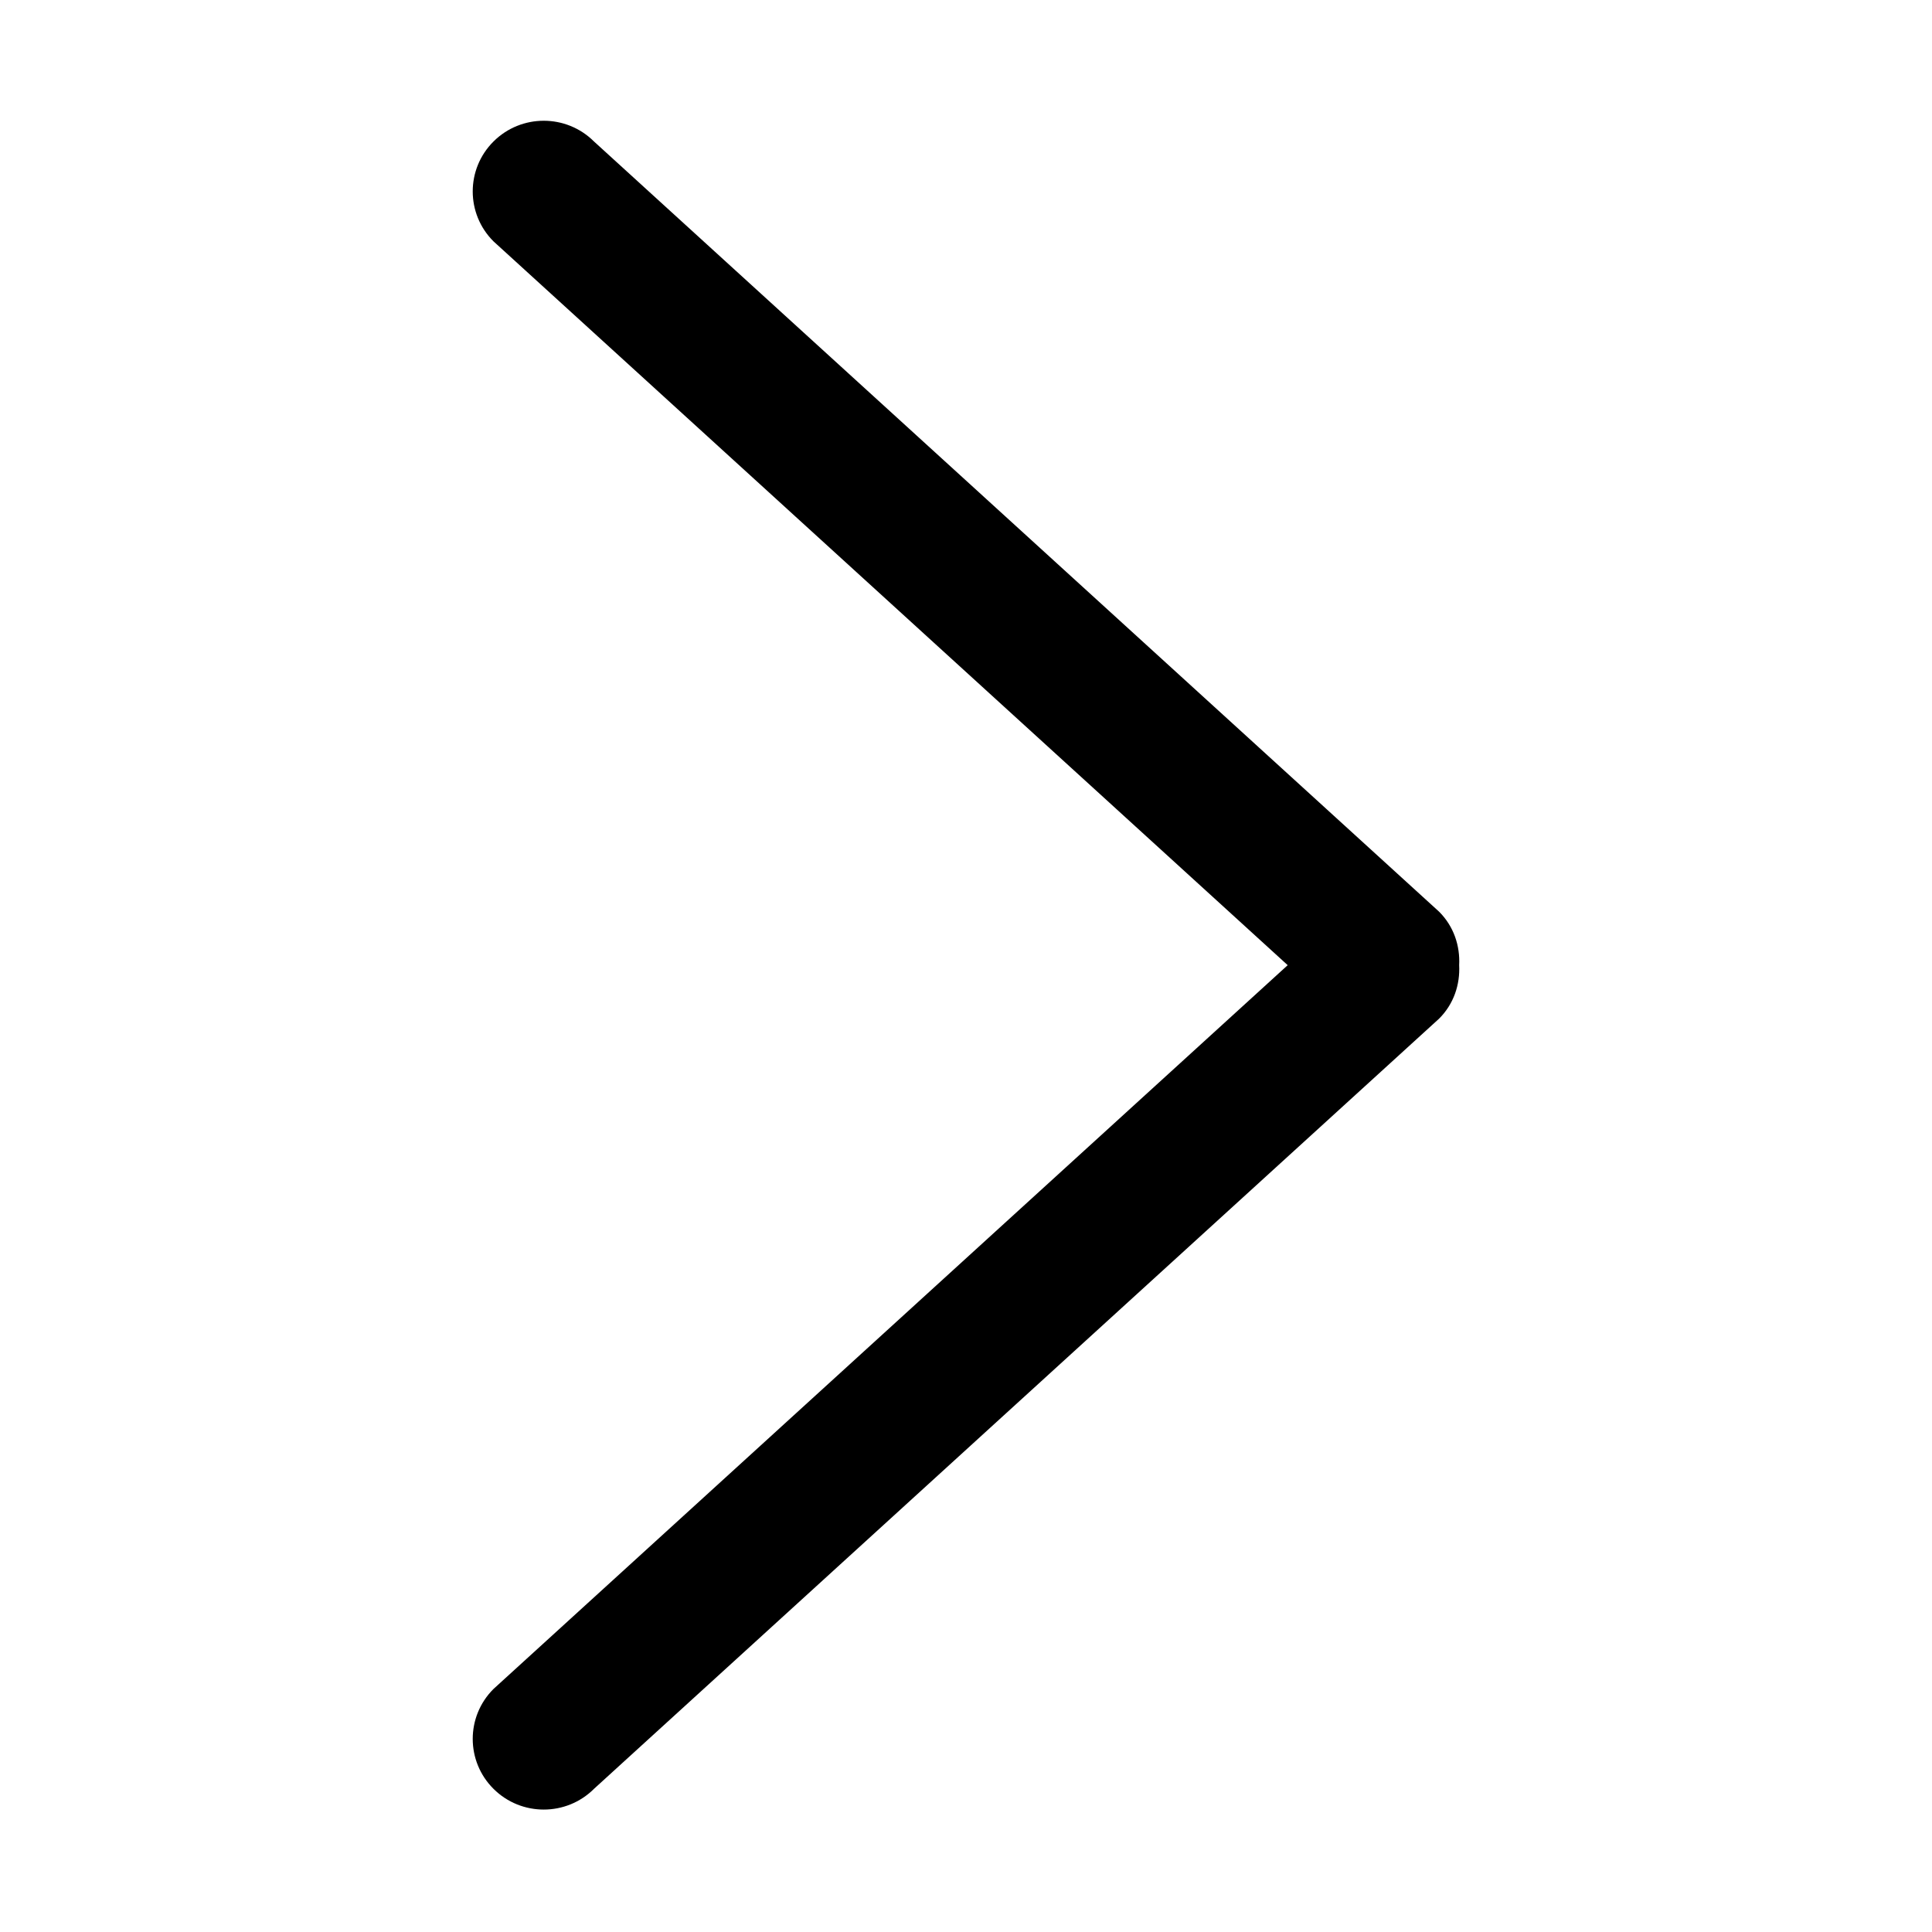 <?xml version="1.0" standalone="no"?><!DOCTYPE svg PUBLIC "-//W3C//DTD SVG 1.1//EN" "http://www.w3.org/Graphics/SVG/1.1/DTD/svg11.dtd"><svg t="1537498407962" class="icon" style="" viewBox="0 0 1024 1024" version="1.1" xmlns="http://www.w3.org/2000/svg" p-id="4015" xmlns:xlink="http://www.w3.org/1999/xlink" width="200" height="200"><defs><style type="text/css"></style></defs><path d="M762.735 483.196L314.815 74.979c-14.7-14.634-38.535-14.634-53.234 0-14.7 14.627-14.7 38.336 0 52.963L682.504 511.56 261.581 895.172c-14.7 14.628-14.7 38.342 0 52.963 14.7 14.633 38.534 14.633 53.234 0l447.919-408.211c7.84-7.799 11.18-18.15 10.656-28.365 0.525-10.212-2.816-20.558-10.655-28.363z" p-id="4016"></path></svg>